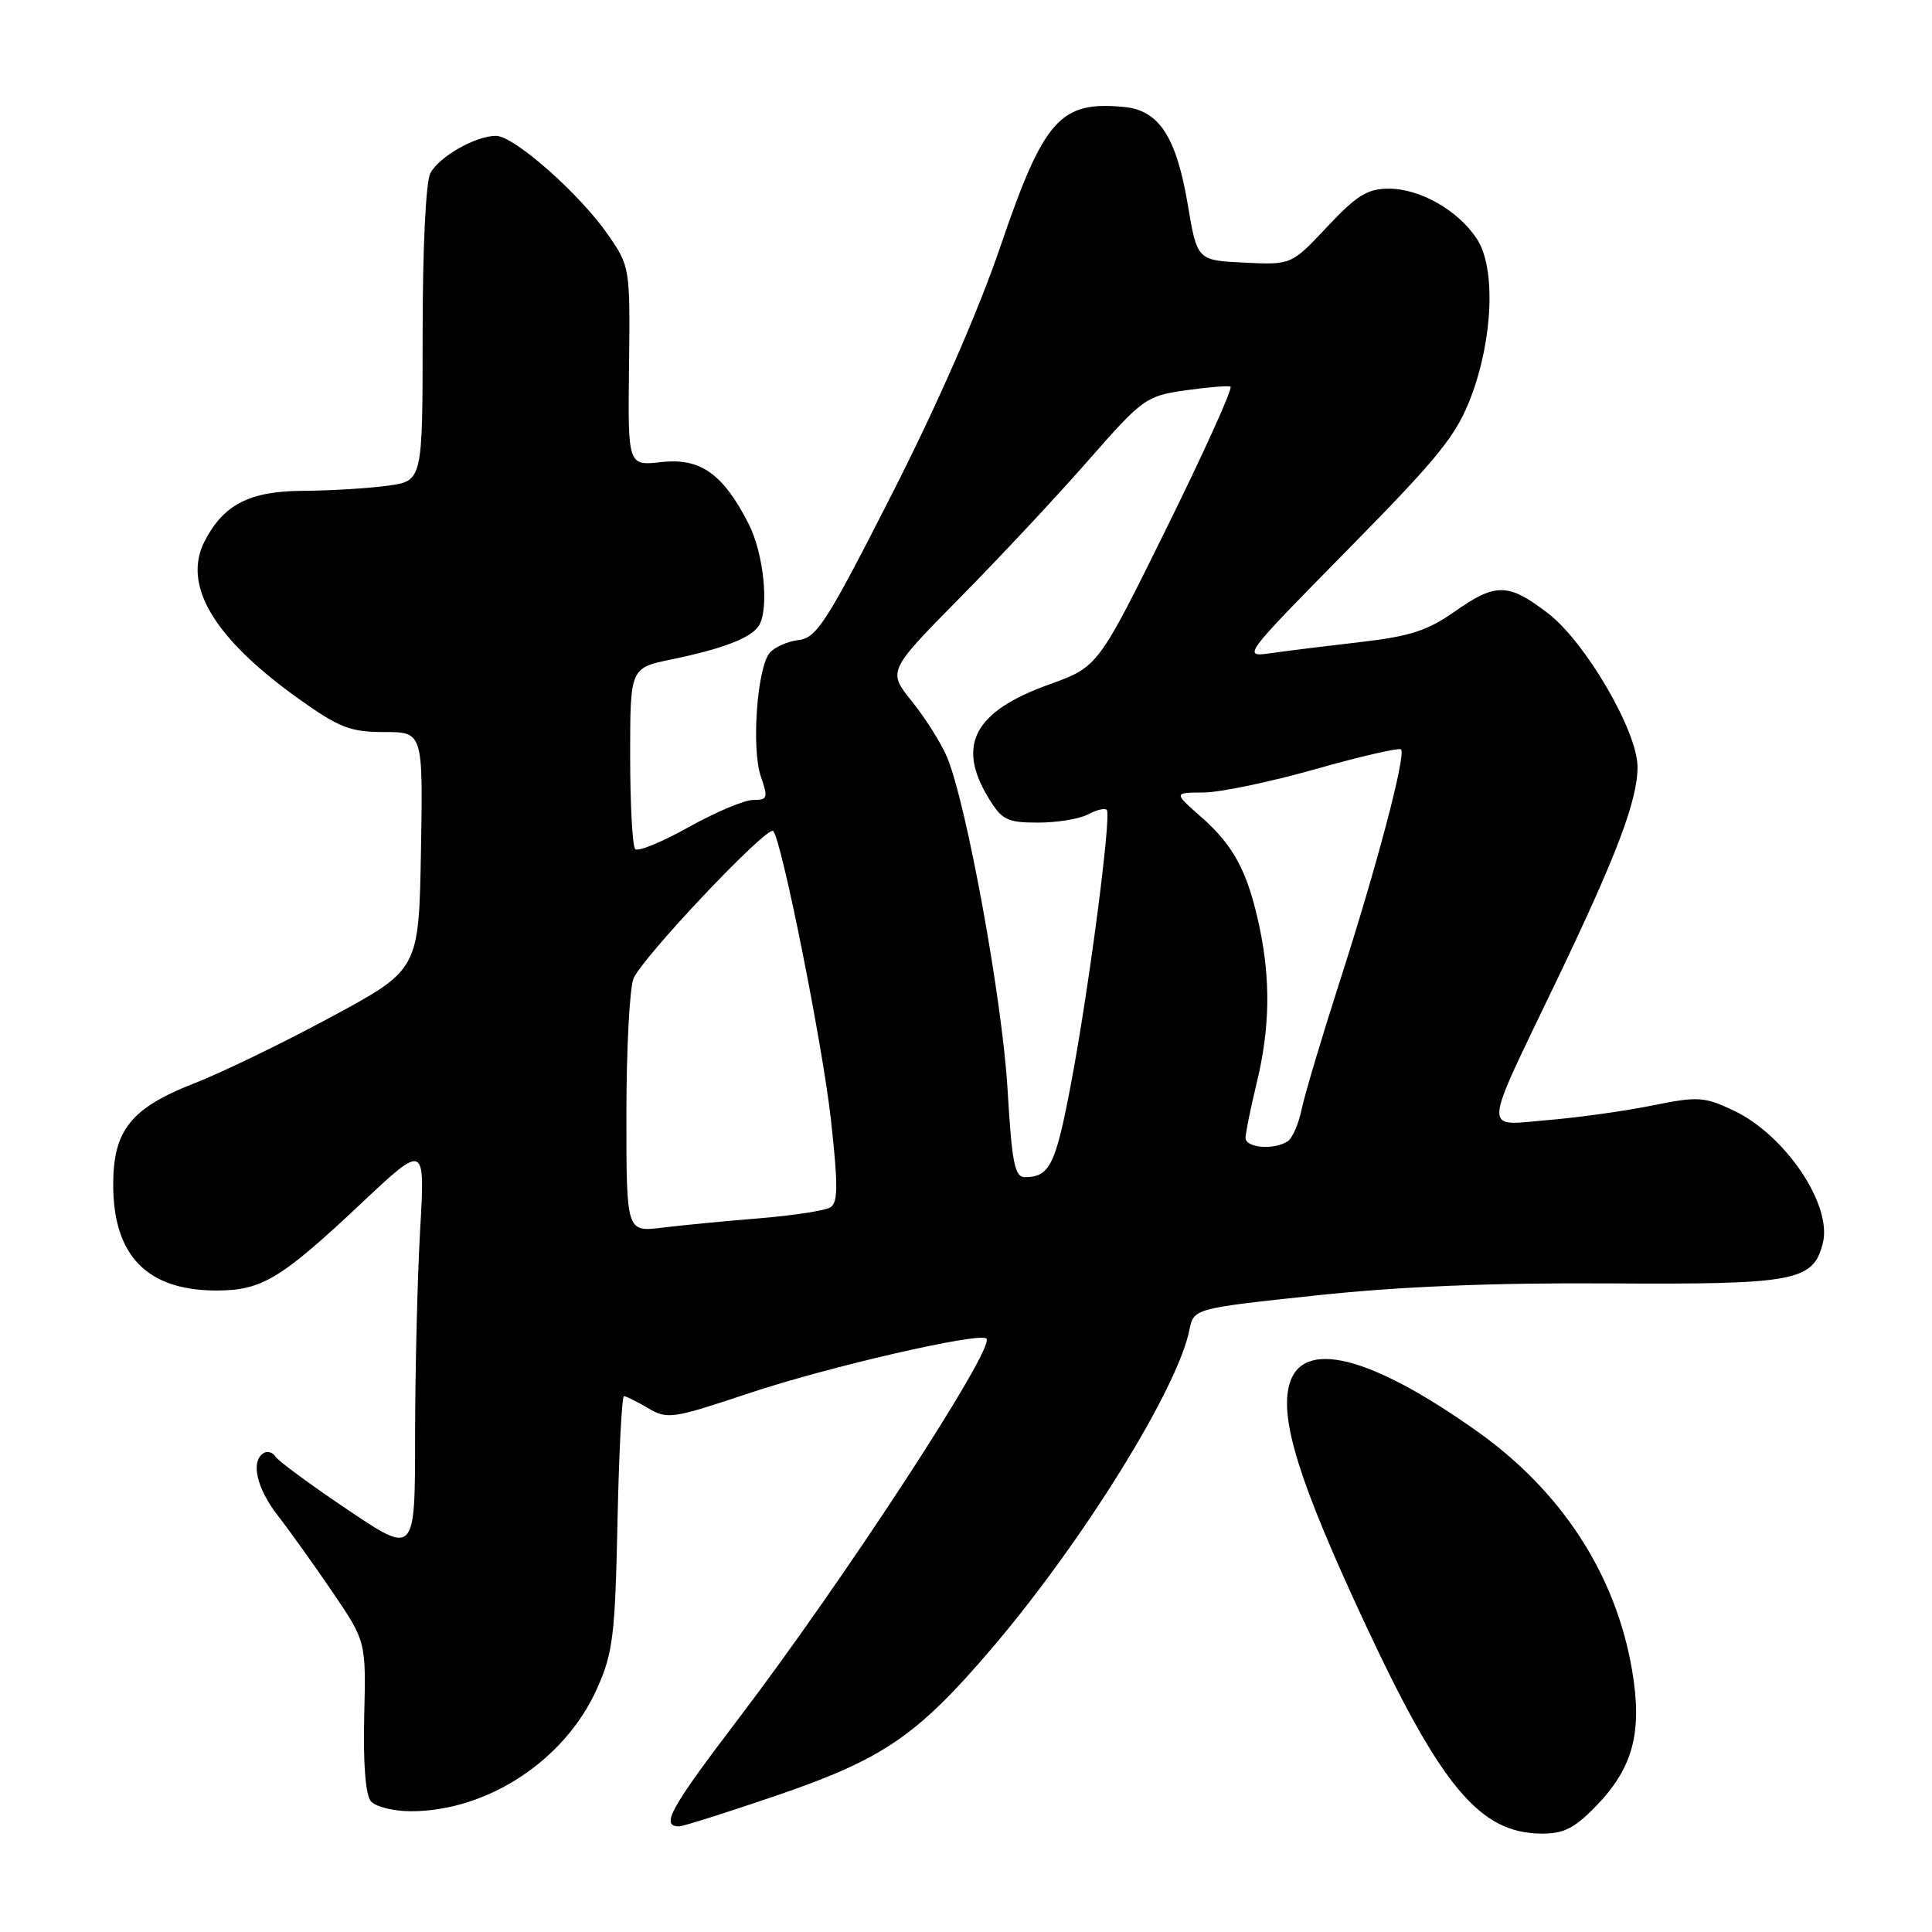 <?xml version="1.0" encoding="UTF-8" standalone="no"?>
<!DOCTYPE svg PUBLIC "-//W3C//DTD SVG 1.1//EN" "http://www.w3.org/Graphics/SVG/1.1/DTD/svg11.dtd" >
<svg xmlns="http://www.w3.org/2000/svg" xmlns:xlink="http://www.w3.org/1999/xlink" version="1.1" viewBox="0 0 256 256">
 <g >
 <path fill="currentColor"
d=" M 211.46 239.34 C 216.41 234.25 217.66 229.50 216.25 221.26 C 214.08 208.60 206.92 197.58 195.66 189.61 C 181.47 179.55 172.48 177.34 170.83 183.50 C 169.58 188.17 172.23 196.57 180.69 214.75 C 190.92 236.73 196.05 242.89 204.20 242.96 C 207.17 242.99 208.60 242.28 211.46 239.34 Z  M 103.09 237.85 C 117.06 233.06 121.55 229.98 131.45 218.38 C 143.47 204.28 156.04 184.03 157.60 176.24 C 158.17 173.38 158.17 173.38 174.40 171.65 C 185.52 170.46 197.76 169.96 213.33 170.06 C 237.92 170.21 240.27 169.77 241.54 164.70 C 242.80 159.66 236.56 150.39 229.73 147.16 C 225.82 145.31 225.00 145.26 219.00 146.47 C 215.43 147.20 209.21 148.07 205.18 148.41 C 196.37 149.15 196.28 150.73 206.23 130.00 C 214.21 113.38 217.01 105.99 216.98 101.59 C 216.96 96.86 210.05 85.03 205.10 81.25 C 199.83 77.22 198.19 77.20 192.69 81.08 C 189.20 83.54 186.76 84.33 180.41 85.06 C 176.06 85.56 170.71 86.22 168.53 86.53 C 164.55 87.10 164.55 87.10 178.62 72.80 C 190.79 60.43 192.99 57.69 194.95 52.50 C 197.85 44.77 198.19 35.46 195.70 31.66 C 193.22 27.88 188.19 25.01 184.05 25.00 C 181.20 25.00 179.78 25.87 175.86 30.05 C 171.12 35.10 171.12 35.10 164.87 34.80 C 158.63 34.50 158.63 34.50 157.38 27.08 C 155.88 18.17 153.58 14.63 149.01 14.18 C 140.47 13.34 138.32 15.76 132.56 32.66 C 129.63 41.26 124.18 53.70 118.17 65.50 C 109.54 82.46 108.21 84.53 105.82 84.81 C 104.35 84.98 102.62 85.75 101.98 86.52 C 100.31 88.54 99.55 99.26 100.82 102.91 C 101.80 105.73 101.71 106.00 99.79 106.00 C 98.64 106.00 94.80 107.62 91.27 109.59 C 87.74 111.57 84.55 112.88 84.17 112.51 C 83.80 112.14 83.50 106.59 83.50 100.17 C 83.50 88.50 83.50 88.50 89.00 87.37 C 95.76 85.98 99.57 84.51 100.56 82.90 C 101.95 80.66 101.20 73.32 99.19 69.39 C 95.79 62.76 92.80 60.65 87.64 61.23 C 83.19 61.73 83.19 61.73 83.35 48.54 C 83.50 35.44 83.48 35.31 80.54 31.07 C 76.80 25.67 68.11 18.00 65.72 18.00 C 63.03 18.00 58.21 20.74 57.03 22.94 C 56.42 24.07 56.00 32.88 56.00 44.30 C 56.00 63.73 56.00 63.73 51.36 64.36 C 48.81 64.71 43.75 65.02 40.11 65.04 C 33.09 65.07 29.63 66.85 27.13 71.68 C 24.12 77.52 28.30 84.54 39.57 92.59 C 44.96 96.43 46.42 97.00 50.90 97.00 C 56.05 97.00 56.05 97.00 55.78 112.74 C 55.50 128.47 55.50 128.47 44.00 134.69 C 37.67 138.11 29.47 142.09 25.76 143.54 C 17.37 146.81 15.00 149.76 15.00 156.95 C 15.00 166.40 19.49 171.00 28.70 171.00 C 34.70 170.99 37.22 169.47 47.91 159.41 C 56.33 151.50 56.33 151.50 55.67 163.00 C 55.31 169.32 55.01 181.60 55.00 190.28 C 55.00 206.05 55.00 206.05 46.07 200.05 C 41.16 196.75 36.86 193.58 36.50 193.01 C 36.15 192.44 35.44 192.23 34.93 192.54 C 33.18 193.63 34.00 197.21 36.84 200.86 C 38.40 202.86 41.66 207.43 44.09 211.00 C 48.50 217.50 48.50 217.50 48.26 227.41 C 48.11 233.58 48.43 237.82 49.13 238.66 C 49.74 239.40 52.13 240.00 54.44 240.00 C 64.58 240.00 74.85 233.25 79.09 223.79 C 81.22 219.04 81.50 216.78 81.82 201.75 C 82.01 192.54 82.40 185.00 82.68 185.00 C 82.96 185.00 84.40 185.72 85.88 186.59 C 88.43 188.10 89.12 187.99 99.18 184.63 C 109.67 181.12 129.82 176.48 130.71 177.37 C 131.92 178.58 111.84 209.36 97.79 227.82 C 88.76 239.69 87.49 242.00 89.99 242.00 C 90.53 242.00 96.43 240.13 103.09 237.85 Z  M 83.00 147.69 C 83.00 139.13 83.42 131.03 83.93 129.70 C 84.94 127.03 101.67 109.34 102.45 110.11 C 103.56 111.23 108.99 138.37 110.10 148.35 C 111.06 157.04 111.05 159.35 110.03 159.98 C 109.34 160.41 105.11 161.06 100.63 161.43 C 96.16 161.79 90.36 162.35 87.75 162.67 C 83.00 163.26 83.00 163.26 83.00 147.69 Z  M 133.50 144.25 C 132.80 132.44 128.07 106.49 125.49 100.33 C 124.73 98.51 122.65 95.20 120.86 92.97 C 117.61 88.93 117.61 88.93 127.19 79.21 C 132.46 73.87 140.12 65.68 144.21 61.00 C 151.39 52.81 151.85 52.48 157.02 51.73 C 159.97 51.31 162.68 51.08 163.04 51.23 C 163.40 51.38 159.60 59.79 154.60 69.93 C 145.50 88.36 145.50 88.36 139.00 90.70 C 129.08 94.26 126.71 98.73 130.99 105.75 C 132.76 108.66 133.46 109.00 137.55 109.00 C 140.07 109.00 143.04 108.51 144.15 107.92 C 145.26 107.32 146.38 107.05 146.65 107.31 C 147.31 107.98 144.24 131.44 141.84 143.99 C 139.86 154.37 139.06 155.95 135.85 155.98 C 134.45 156.00 134.09 154.23 133.50 144.25 Z  M 165.04 150.75 C 165.06 150.06 165.72 146.80 166.52 143.50 C 168.27 136.26 168.38 129.89 166.88 122.80 C 165.35 115.56 163.50 112.07 159.17 108.26 C 155.50 105.03 155.50 105.03 159.45 105.01 C 161.63 105.01 168.31 103.61 174.29 101.92 C 180.27 100.22 185.38 99.05 185.64 99.30 C 186.34 100.00 182.44 114.79 177.54 130.00 C 175.15 137.43 172.87 145.07 172.47 147.00 C 172.07 148.93 171.24 150.83 170.62 151.23 C 168.79 152.43 165.00 152.10 165.04 150.75 Z "/>
</g>
</svg>